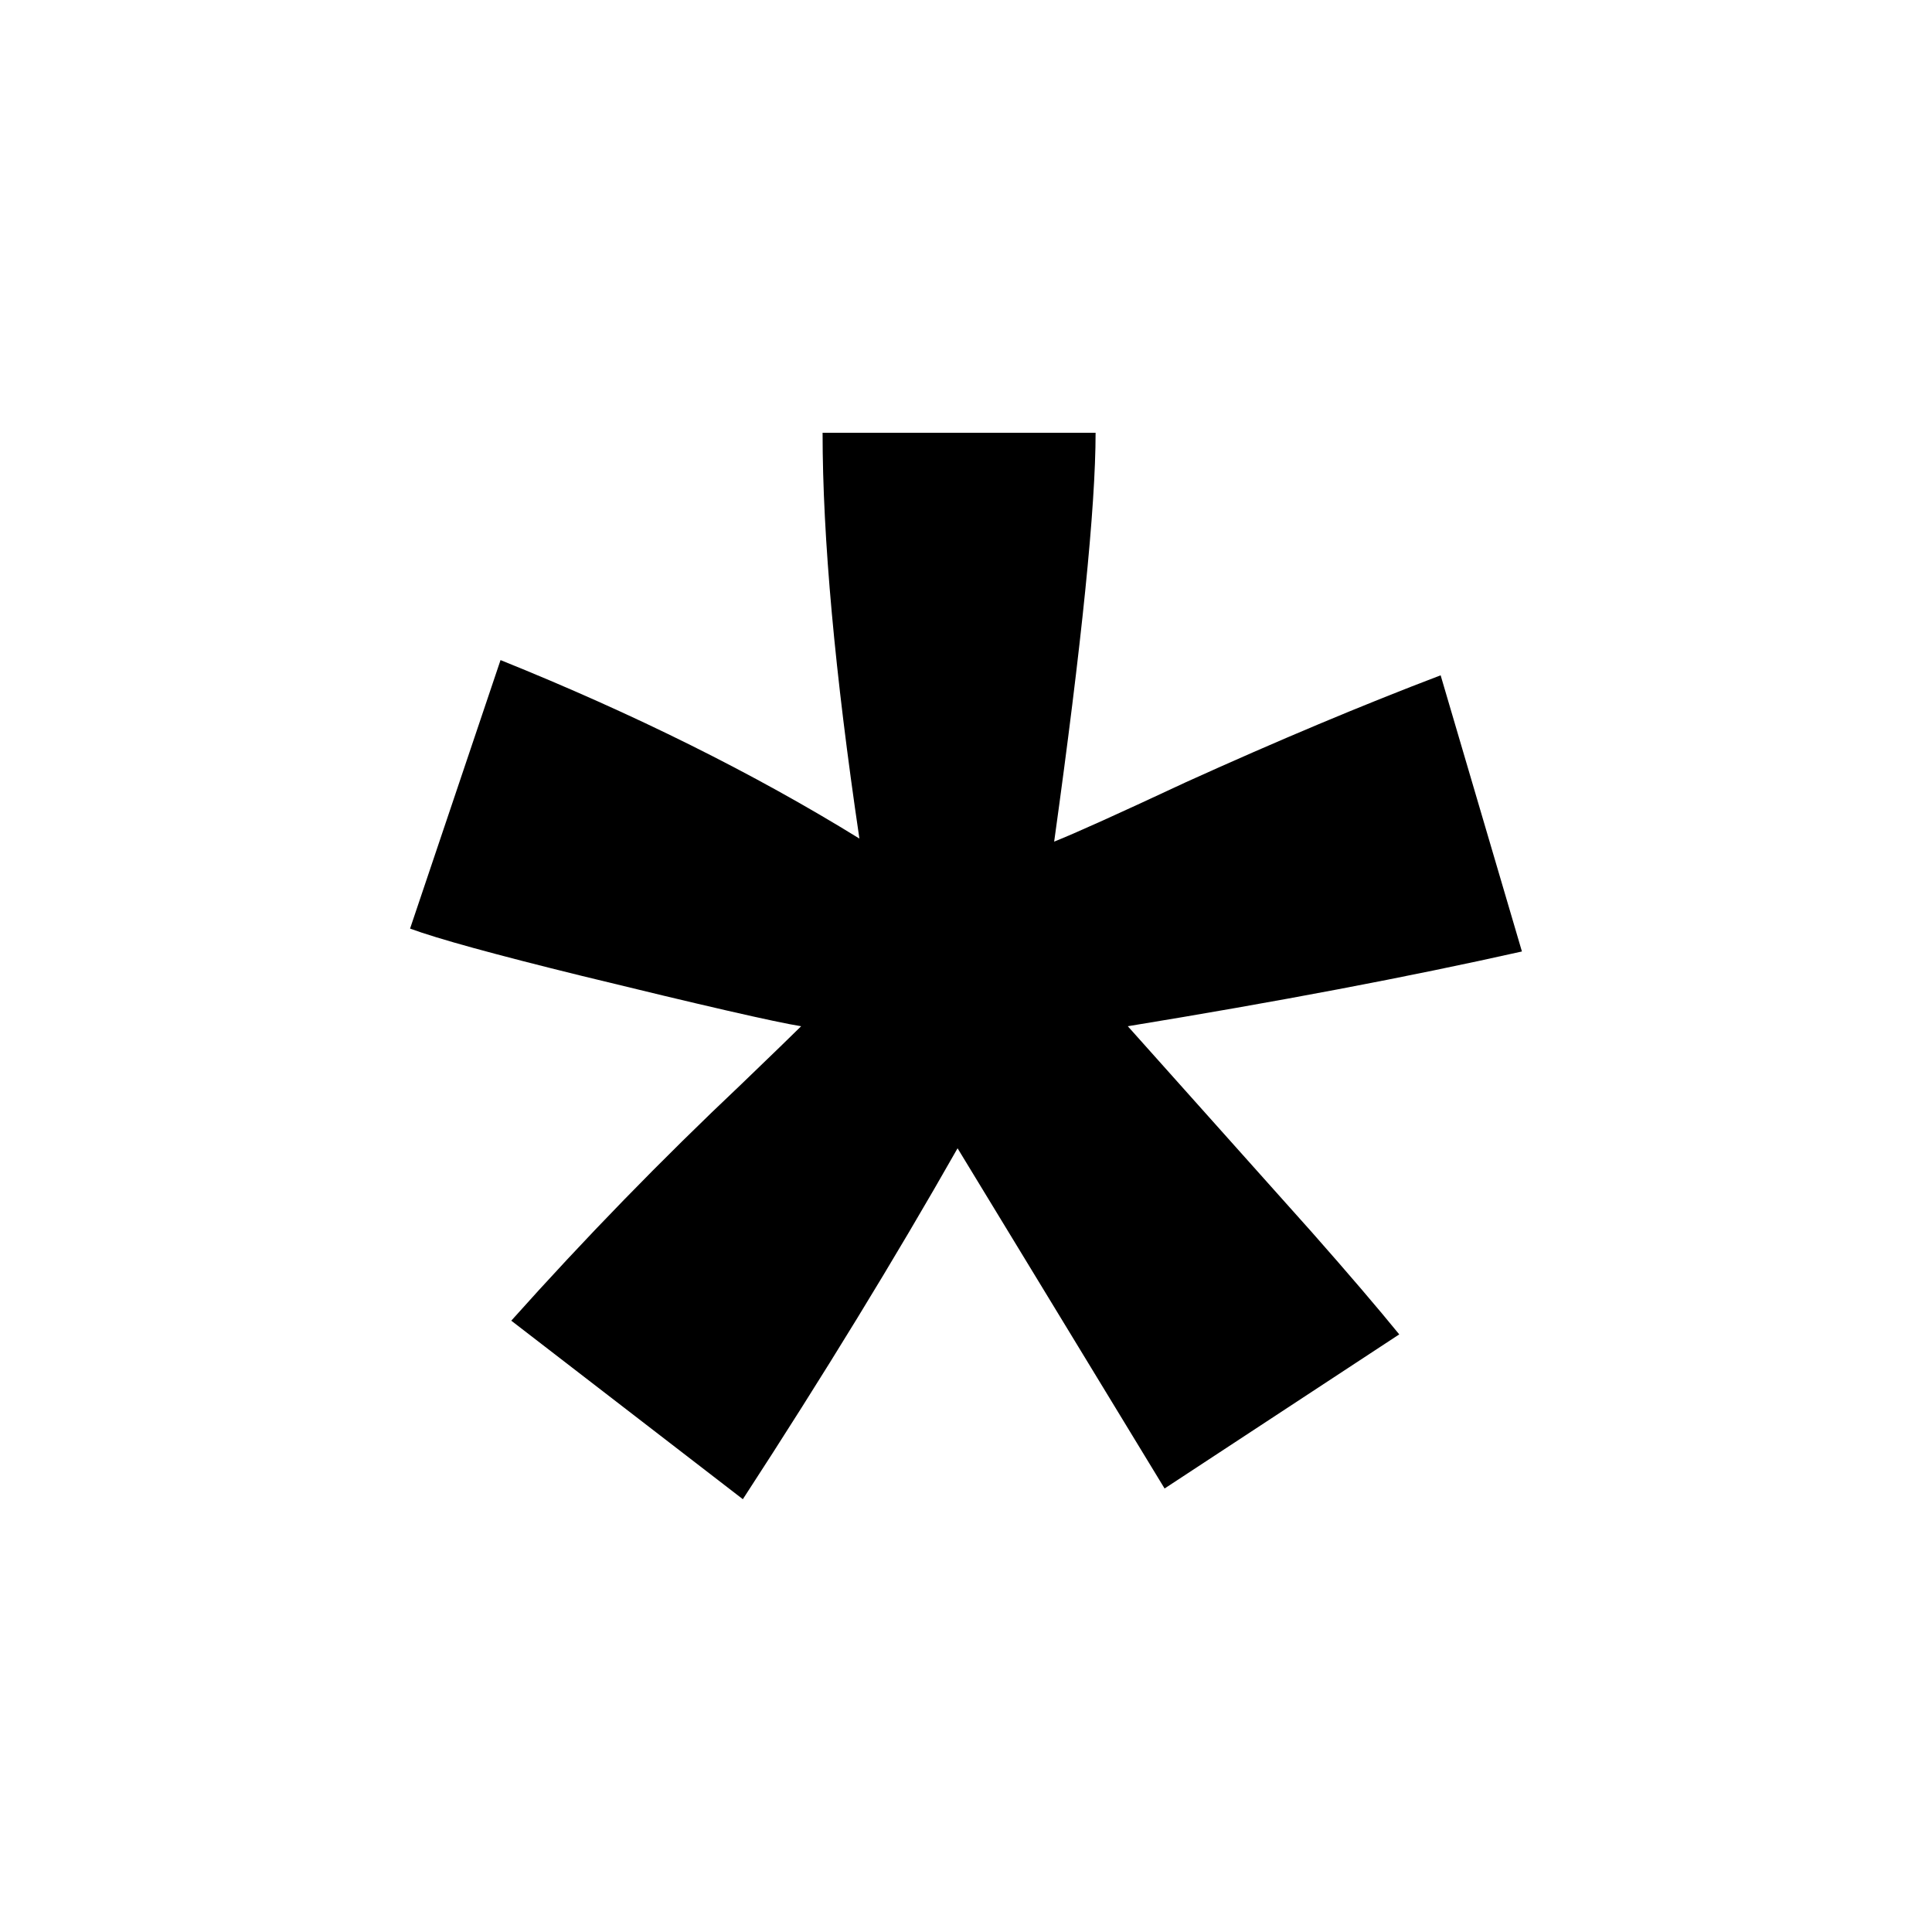 <svg xmlns="http://www.w3.org/2000/svg" enable-background="new 0 0 52 52" viewBox="0 0 52 52">
    <path d="M25.773 30.906l5.572 9.157 6.316-4.148c-.578-.71-1.362-1.628-2.353-2.751l-4.953-5.543c4.018-.657 7.554-1.327 10.608-2.012l-2.188-7.433c-2.091.795-4.375 1.753-6.852 2.875-1.816.849-3 1.383-3.55 1.601.743-5.337 1.115-9.005 1.115-11.004h-7.348c0 2.82.33 6.46.991 10.922-2.834-1.75-6.054-3.352-9.659-4.804l-2.435 7.227c.743.274 2.284.698 4.623 1.273 3.247.794 5.215 1.246 5.903 1.355-.221.22-.757.739-1.61 1.56-2.146 2.027-4.21 4.148-6.192 6.365l6.233 4.805c2.174-3.34 4.1-6.488 5.779-9.445z"/>
</svg>
